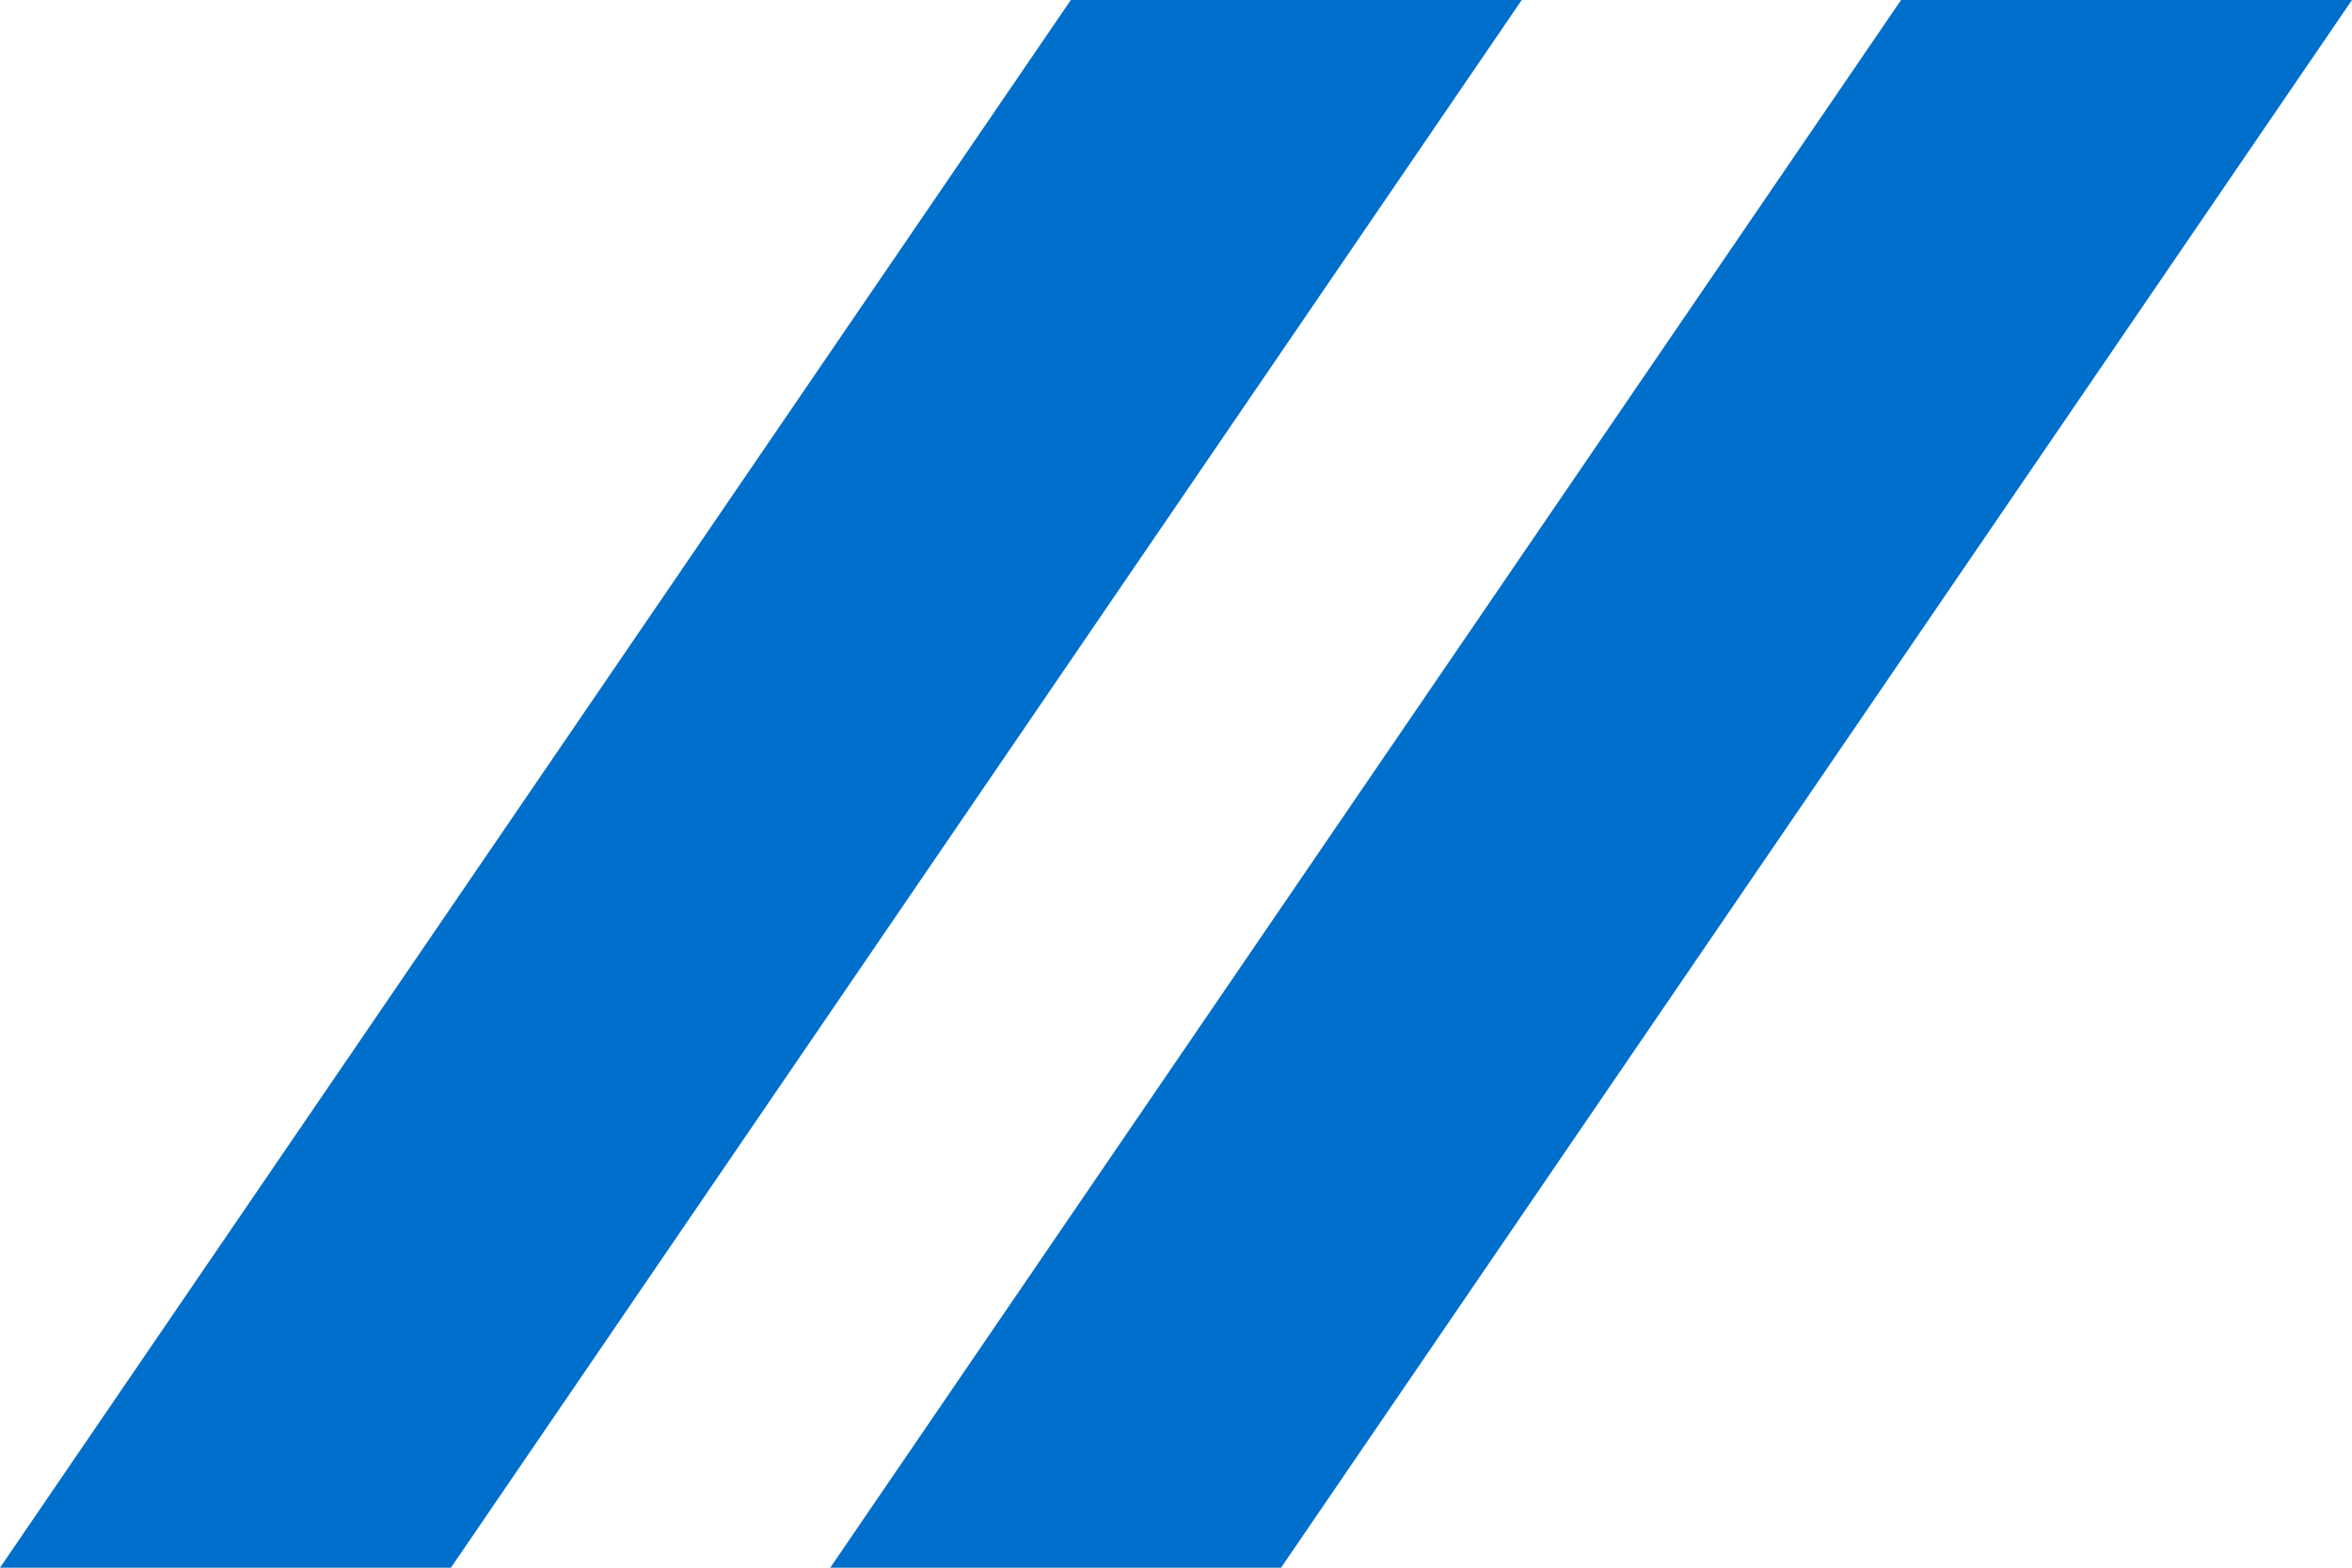 <svg width="18" height="12" viewBox="0 0 18 12" fill="none" xmlns="http://www.w3.org/2000/svg">
<path d="M8.195 0H11.646L3.451 12H0L8.195 0Z" fill="#006ECB"/>
<path d="M14.549 0H18L9.804 12H6.354L14.549 0Z" fill="#006ECB"/>
</svg>
